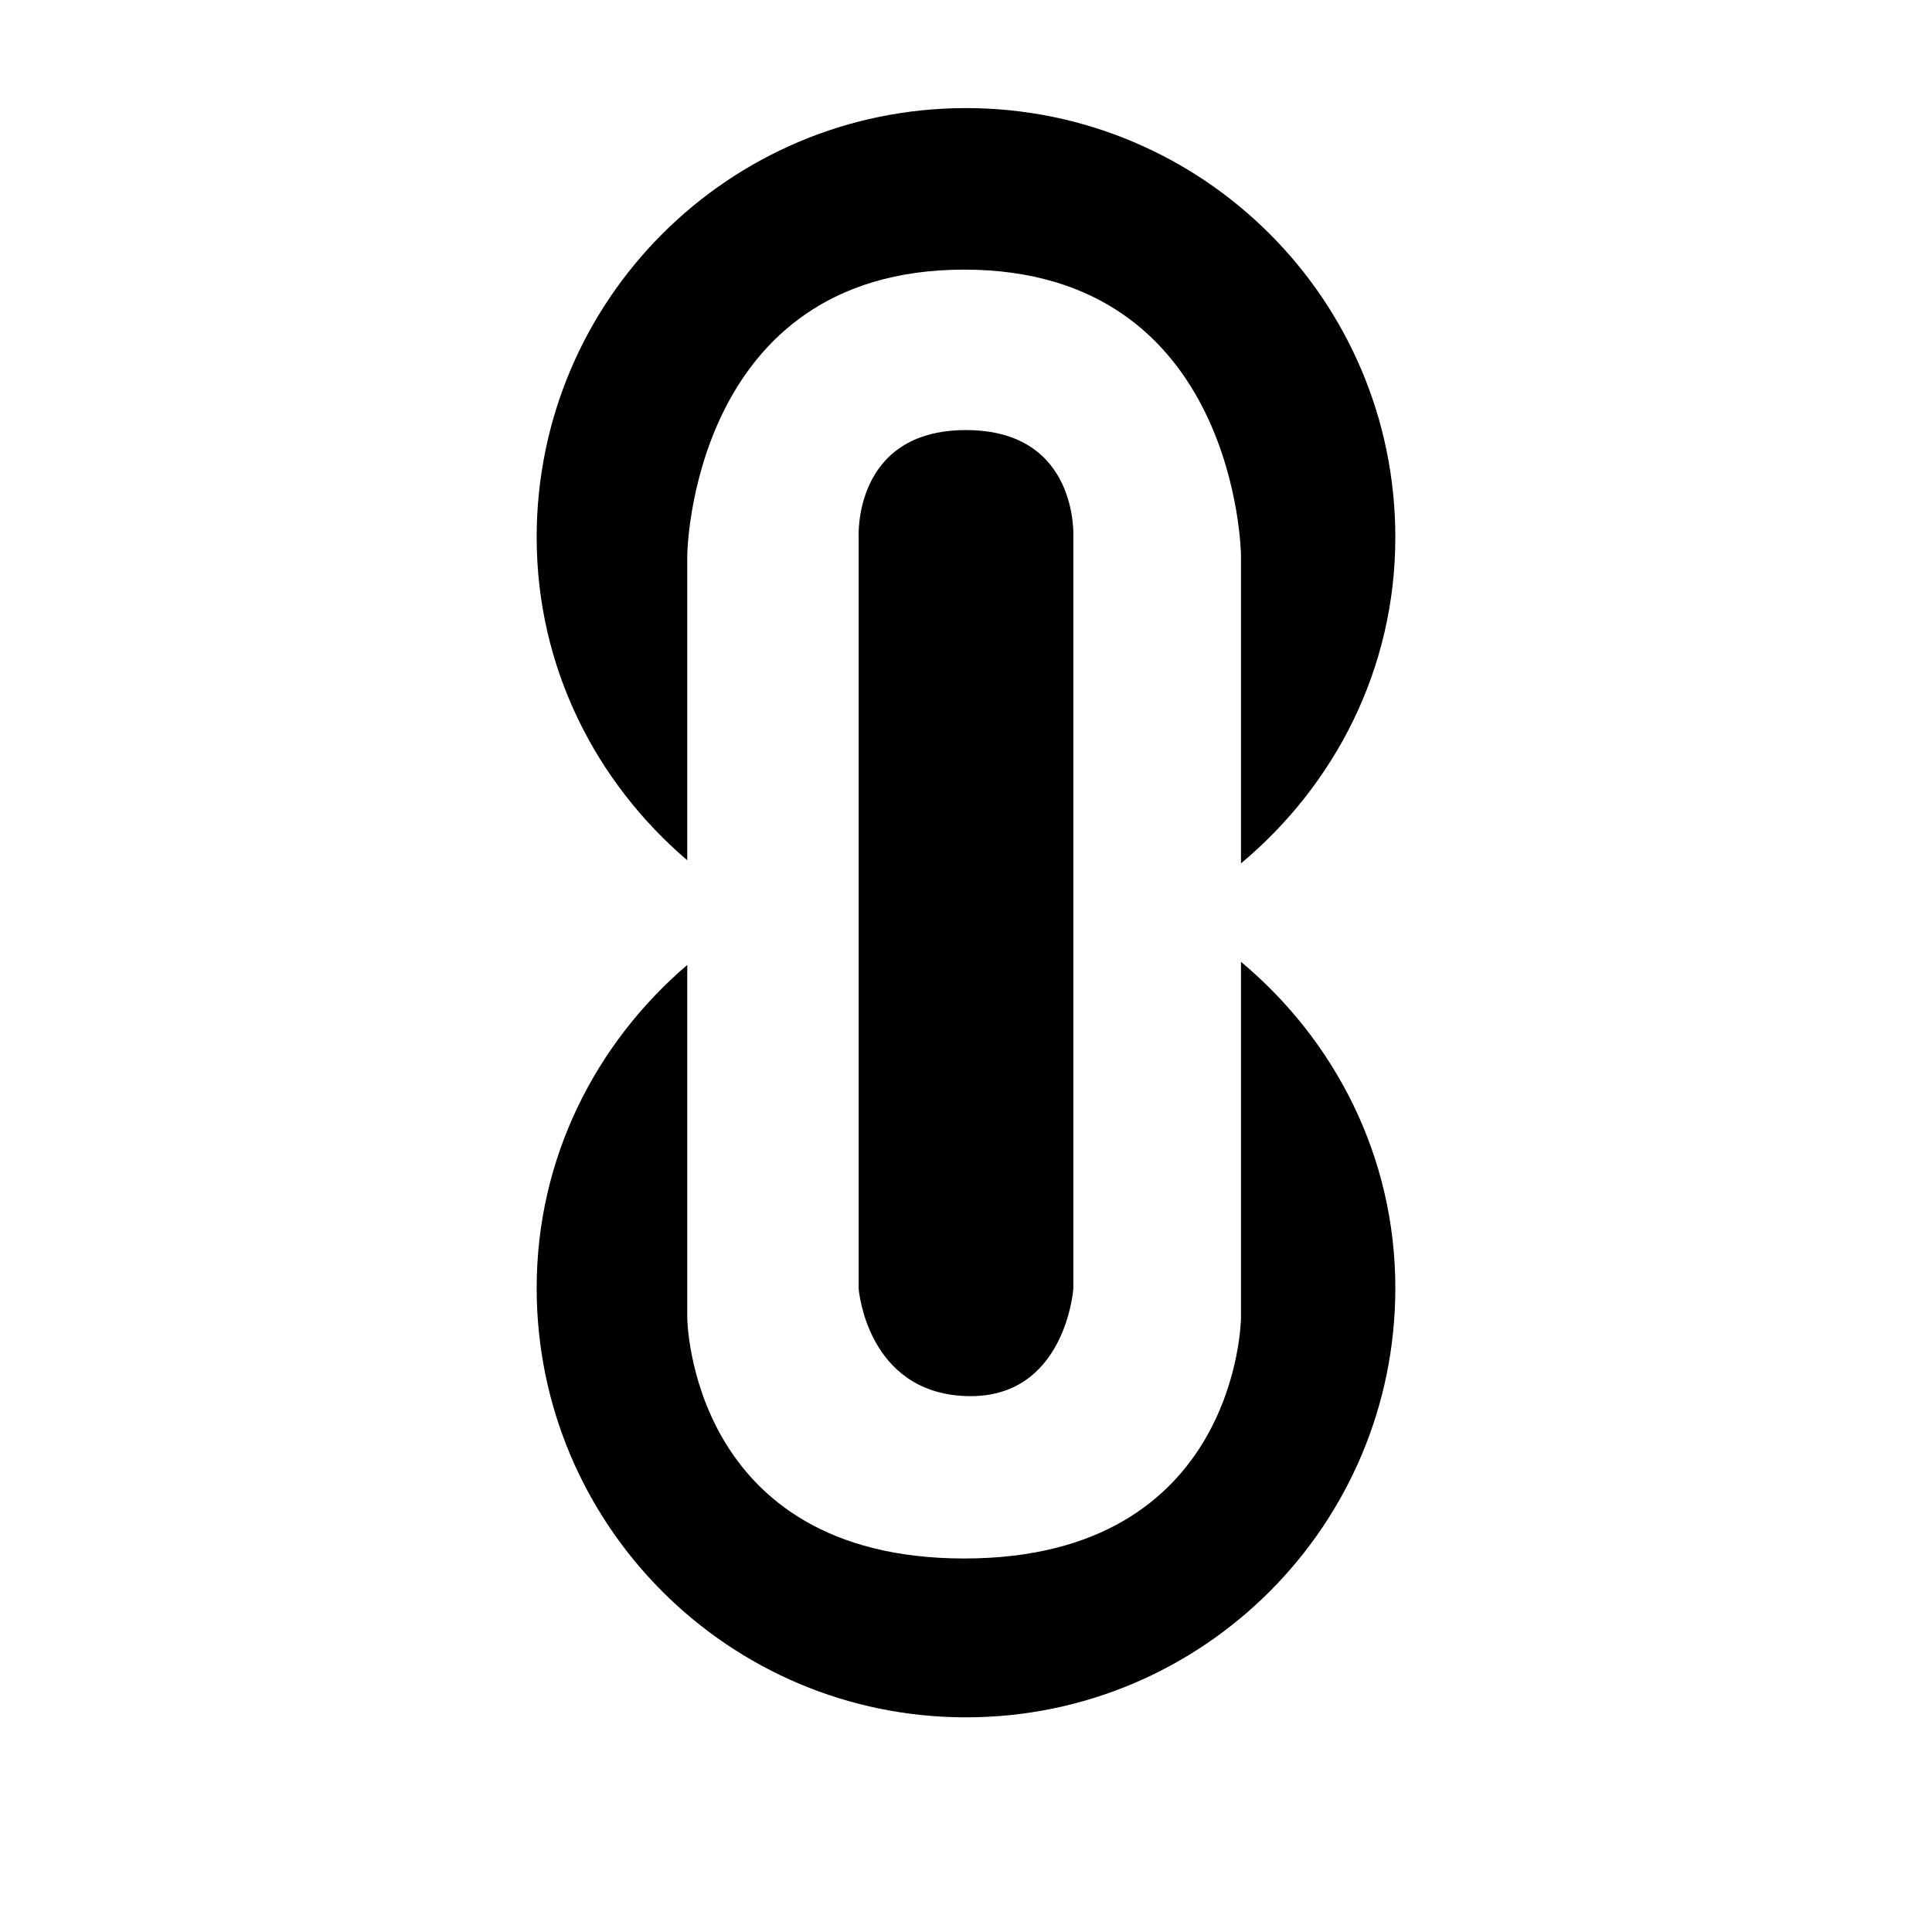 <svg id="layer-5-linked" xmlns="http://www.w3.org/2000/svg" xmlns:xlink="http://www.w3.org/1999/xlink" preserveAspectRatio="xMidYMid" width="100%" height="100%" viewBox="0 0 18 18">
<path d="M11.562,8.044 L11.562,5.171 C11.562,5.171 11.531,2.512 8.983,2.512 C6.434,2.512 6.403,5.171 6.403,5.171 L6.403,8.015 C5.550,7.286 5.000,6.217 5.000,5.006 C5.000,2.797 6.791,1.007 9.000,1.007 C11.209,1.007 13.000,2.797 13.000,5.006 C13.000,6.233 12.435,7.314 11.562,8.044 ZM9.000,13.007 C8.073,12.974 8.000,12.007 8.000,12.007 L8.000,5.007 C8.000,5.007 7.944,4.007 9.000,4.007 C10.056,4.007 10.000,5.007 10.000,5.007 L10.000,12.007 C10.000,12.007 9.927,13.039 9.000,13.007 ZM6.403,8.990 L6.403,12.278 C6.403,12.278 6.421,14.520 8.983,14.520 C11.544,14.520 11.562,12.278 11.562,12.278 L11.562,8.961 C12.435,9.691 13.000,10.773 13.000,12.000 C13.000,14.209 11.209,16.000 9.000,16.000 C6.791,16.000 5.000,14.209 5.000,12.000 C5.000,10.789 5.550,9.720 6.403,8.990 Z"/>
</svg>
